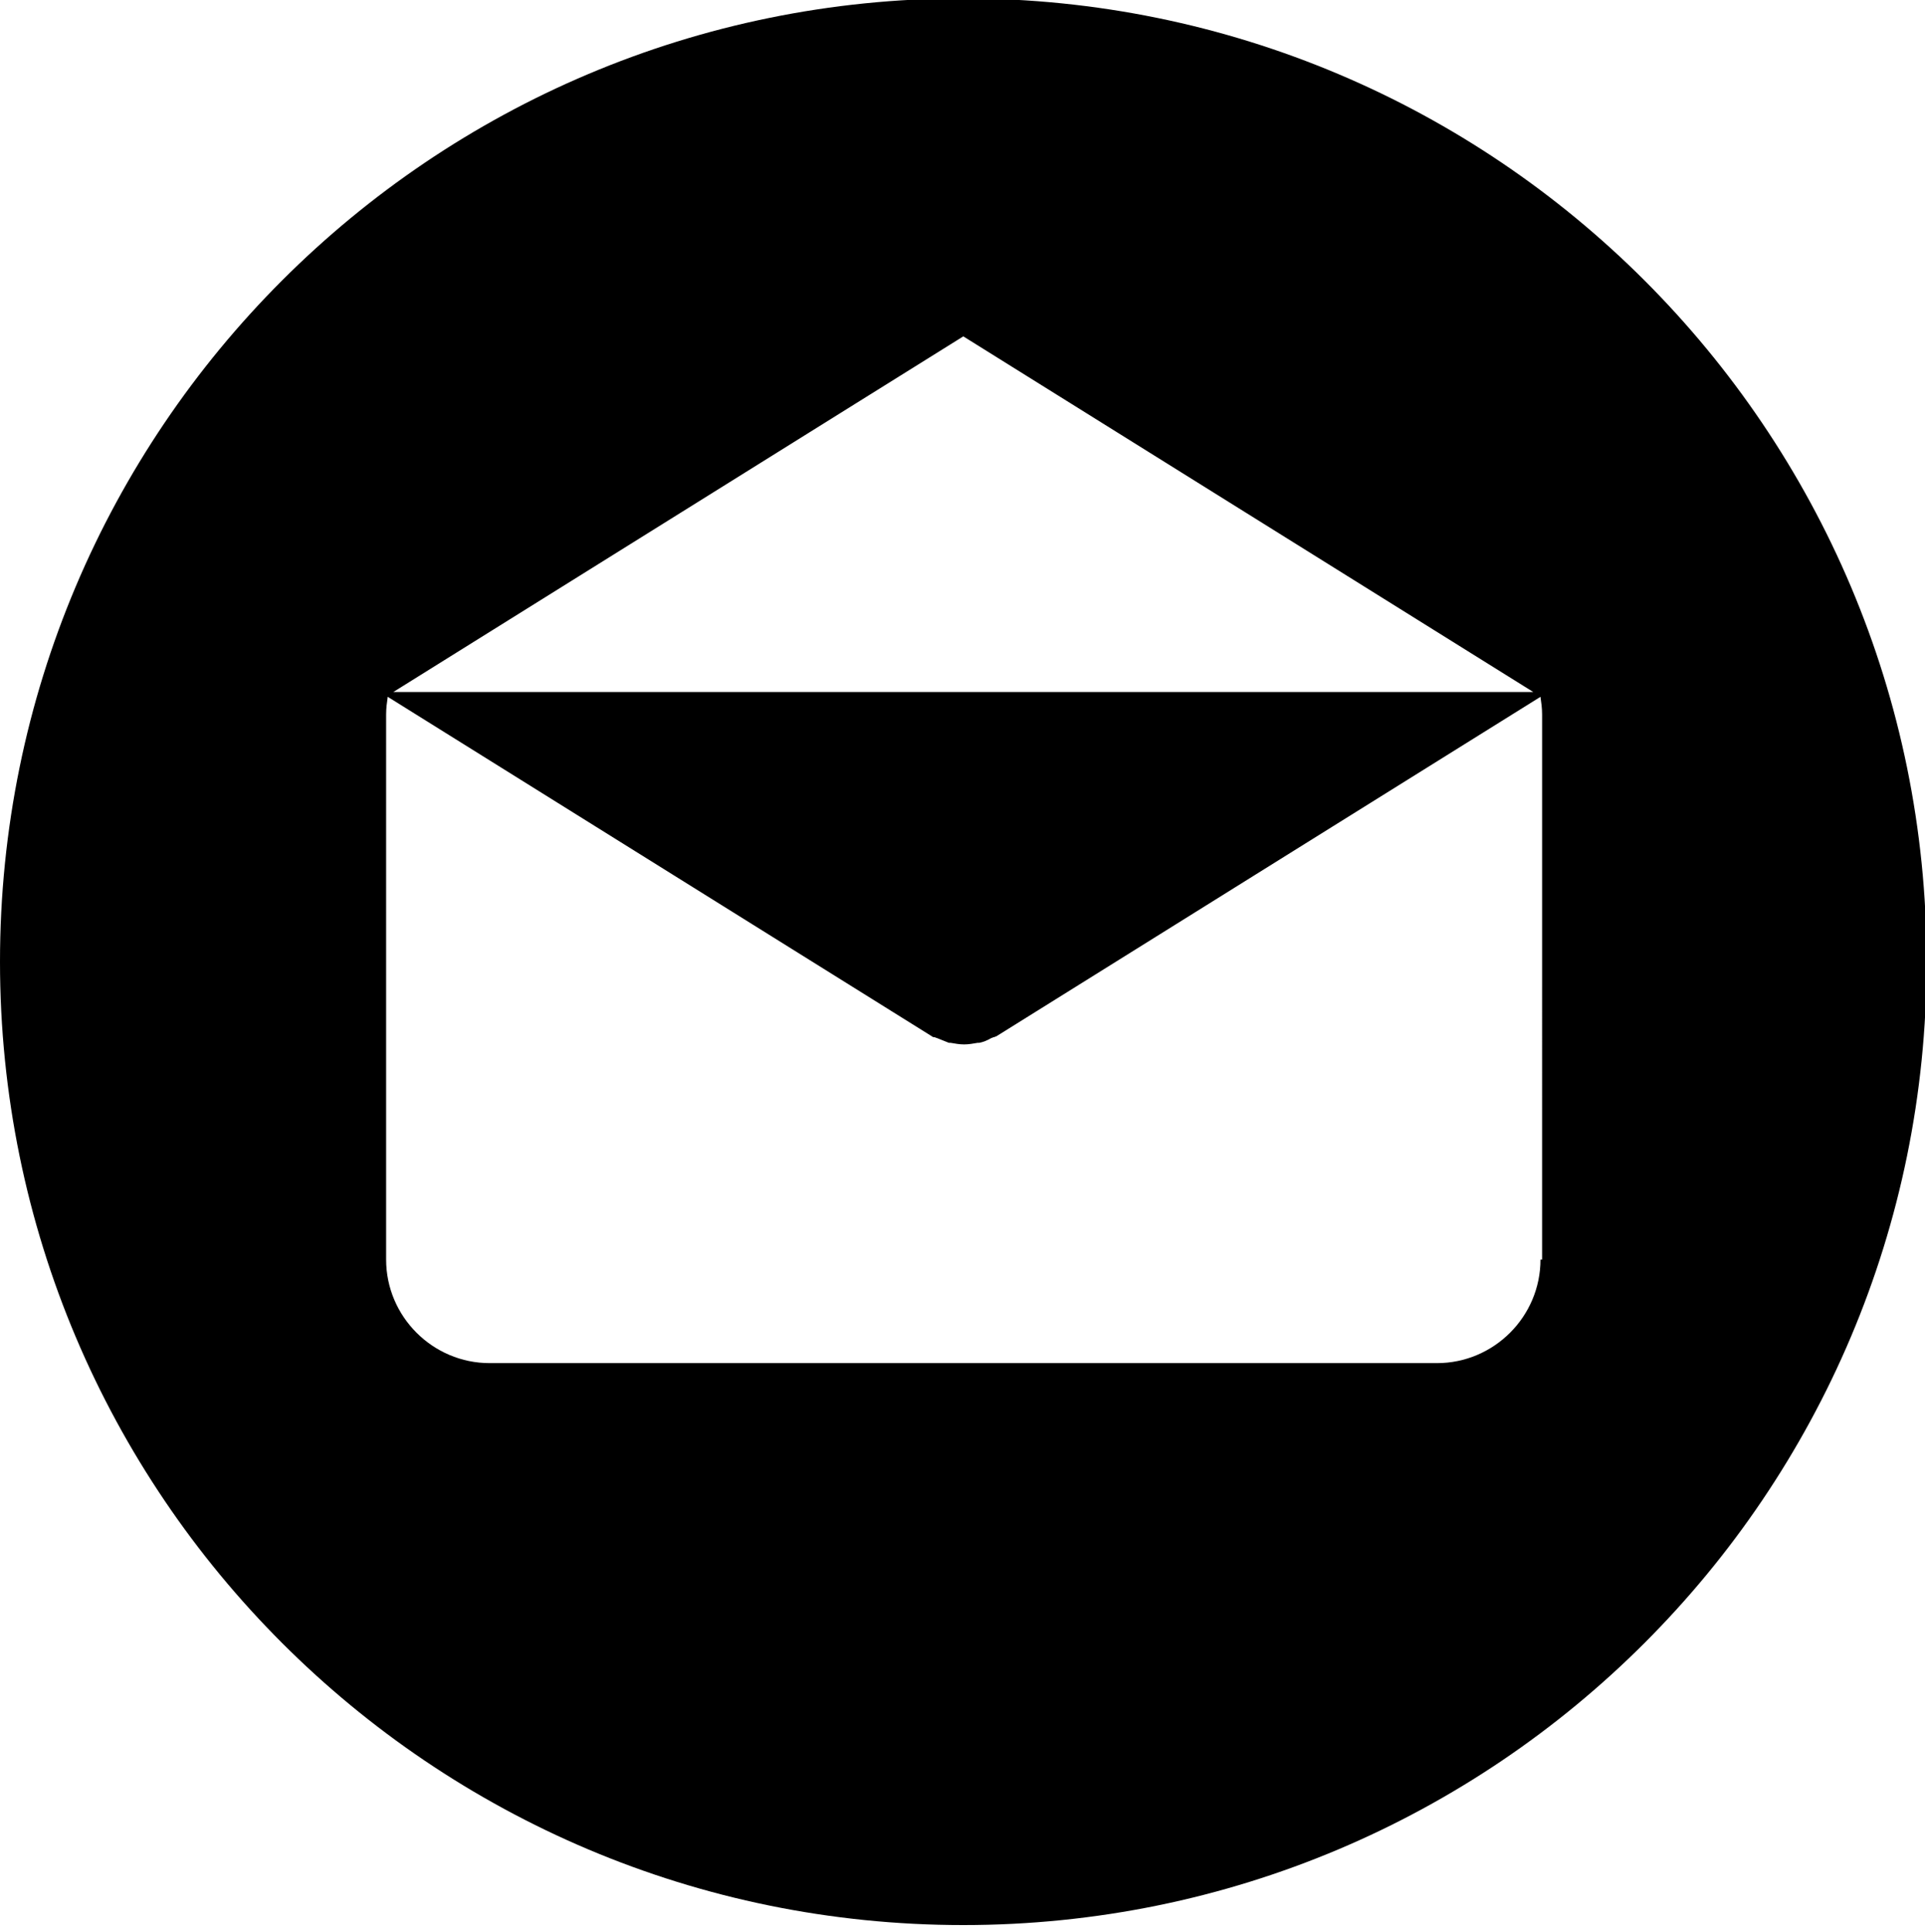 <?xml version="1.0" encoding="utf-8"?>
<!-- Generator: Adobe Illustrator 24.0.3, SVG Export Plug-In . SVG Version: 6.00 Build 0)  -->
<svg version="1.1" id="Layer_1" xmlns="http://www.w3.org/2000/svg" xmlns:xlink="http://www.w3.org/1999/xlink" x="0px" y="0px"
	 viewBox="0 0 239.8 240.7" style="enable-background:new 0 0 239.8 240.7;" xml:space="preserve">
<style type="text/css">
	.st0{clip-path:url(#SVGID_2_);}
</style>
<g>
	<g>
		<defs>
			<rect id="SVGID_1_" width="239.8" height="240.7"/>
		</defs>
		<clipPath id="SVGID_2_">
			<use xlink:href="#SVGID_1_"  style="overflow:visible;"/>
		</clipPath>
		<path class="st0" d="M120-0.2C53.7-0.2,0,53.5,0,119.8c0,66.3,53.7,120,120,120c66.3,0,120-53.7,120-120
			C240,53.5,186.3-0.2,120-0.2L120-0.2z M120,41.9l71,44.3H49L120,41.9z M191.9,156.9L191.9,156.9c0,7.1-5.8,12.9-12.9,12.9H61
			c-7.1,0-12.9-5.8-12.9-12.9V89c0-0.8,0.1-1.5,0.2-2.2l67.8,42.3c0.1,0.1,0.2,0.1,0.3,0.1c0.1,0,0.2,0.1,0.3,0.1
			c0.5,0.2,1,0.4,1.5,0.6c0.1,0,0.1,0,0.2,0c0.6,0.1,1.1,0.2,1.7,0.2h0c0.6,0,1.1-0.1,1.7-0.2c0.1,0,0.1,0,0.2,0
			c0.5-0.1,1-0.3,1.5-0.6c0.1,0,0.2-0.1,0.3-0.1c0.1,0,0.2-0.1,0.3-0.1l67.8-42.3c0.1,0.7,0.2,1.4,0.2,2.2V156.9z M191.9,156.9"/>
	</g>
</g>
</svg>
